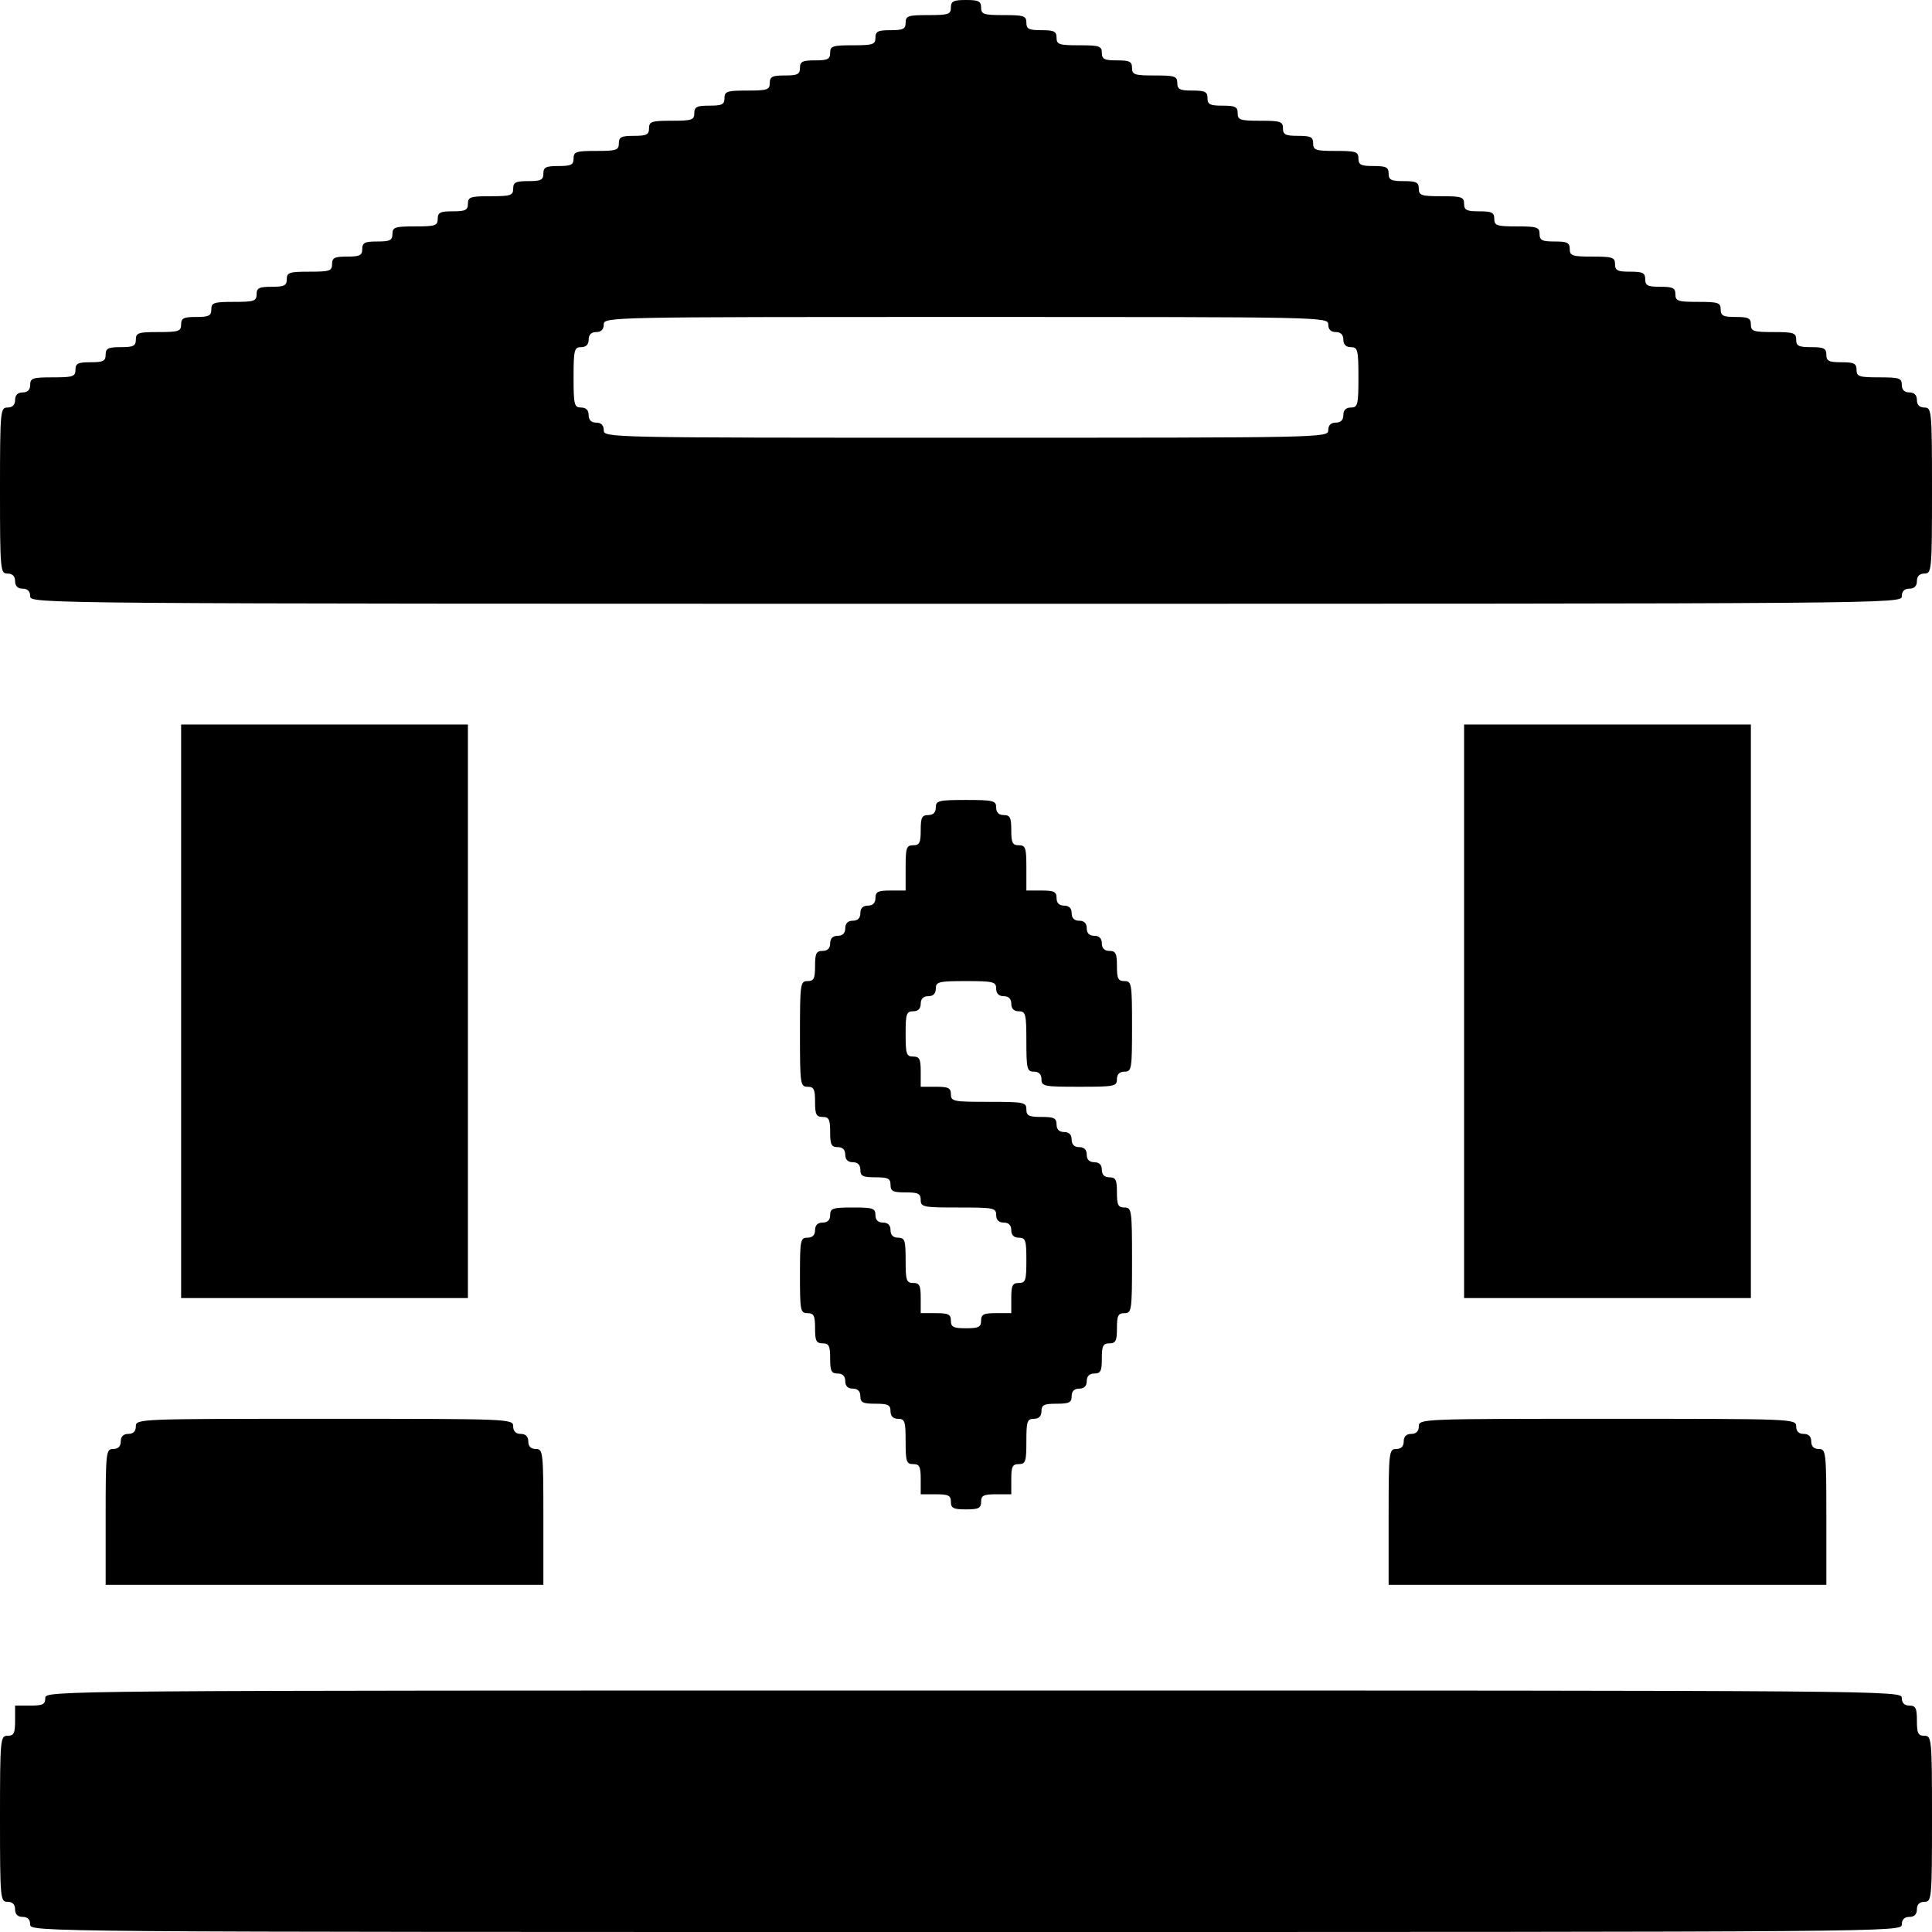 <?xml version="1.0" standalone="no"?>
<!DOCTYPE svg PUBLIC "-//W3C//DTD SVG 20010904//EN"
 "http://www.w3.org/TR/2001/REC-SVG-20010904/DTD/svg10.dtd">
<svg version="1.0" xmlns="http://www.w3.org/2000/svg"
 width="512pt" height="512pt" viewBox="0 0 512 512"
 preserveAspectRatio="xMidYMid meet">

<g transform="translate(0,512) scale(0.1,-0.1)"
fill="#000000" stroke="none">
<path d="M2520 5100 c0 -18 -7 -20 -60 -20 -53 0 -60 -2 -60 -20 0 -17 -7 -20
-40 -20 -33 0 -40 -3 -40 -20 0 -18 -7 -20 -60 -20 -53 0 -60 -2 -60 -20 0
-17 -7 -20 -40 -20 -33 0 -40 -3 -40 -20 0 -17 -7 -20 -40 -20 -33 0 -40 -3
-40 -20 0 -18 -7 -20 -60 -20 -53 0 -60 -2 -60 -20 0 -17 -7 -20 -40 -20 -33
0 -40 -3 -40 -20 0 -18 -7 -20 -60 -20 -53 0 -60 -2 -60 -20 0 -17 -7 -20 -40
-20 -33 0 -40 -3 -40 -20 0 -18 -7 -20 -60 -20 -53 0 -60 -2 -60 -20 0 -17 -7
-20 -40 -20 -33 0 -40 -3 -40 -20 0 -17 -7 -20 -40 -20 -33 0 -40 -3 -40 -20
0 -18 -7 -20 -60 -20 -53 0 -60 -2 -60 -20 0 -17 -7 -20 -40 -20 -33 0 -40 -3
-40 -20 0 -18 -7 -20 -60 -20 -53 0 -60 -2 -60 -20 0 -17 -7 -20 -40 -20 -33
0 -40 -3 -40 -20 0 -17 -7 -20 -40 -20 -33 0 -40 -3 -40 -20 0 -18 -7 -20 -60
-20 -53 0 -60 -2 -60 -20 0 -17 -7 -20 -40 -20 -33 0 -40 -3 -40 -20 0 -18 -7
-20 -60 -20 -53 0 -60 -2 -60 -20 0 -17 -7 -20 -40 -20 -33 0 -40 -3 -40 -20
0 -18 -7 -20 -60 -20 -53 0 -60 -2 -60 -20 0 -17 -7 -20 -40 -20 -33 0 -40 -3
-40 -20 0 -17 -7 -20 -40 -20 -33 0 -40 -3 -40 -20 0 -18 -7 -20 -60 -20 -53
0 -60 -2 -60 -20 0 -13 -7 -20 -20 -20 -13 0 -20 -7 -20 -20 0 -13 -7 -20 -20
-20 -19 0 -20 -7 -20 -220 0 -213 1 -220 20 -220 13 0 20 -7 20 -20 0 -13 7
-20 20 -20 13 0 20 -7 20 -20 0 -20 7 -20 2480 -20 2473 0 2480 0 2480 20 0
13 7 20 20 20 13 0 20 7 20 20 0 13 7 20 20 20 19 0 20 7 20 220 0 213 -1 220
-20 220 -13 0 -20 7 -20 20 0 13 -7 20 -20 20 -13 0 -20 7 -20 20 0 18 -7 20
-60 20 -53 0 -60 2 -60 20 0 17 -7 20 -40 20 -33 0 -40 3 -40 20 0 17 -7 20
-40 20 -33 0 -40 3 -40 20 0 18 -7 20 -60 20 -53 0 -60 2 -60 20 0 17 -7 20
-40 20 -33 0 -40 3 -40 20 0 18 -7 20 -60 20 -53 0 -60 2 -60 20 0 17 -7 20
-40 20 -33 0 -40 3 -40 20 0 17 -7 20 -40 20 -33 0 -40 3 -40 20 0 18 -7 20
-60 20 -53 0 -60 2 -60 20 0 17 -7 20 -40 20 -33 0 -40 3 -40 20 0 18 -7 20
-60 20 -53 0 -60 2 -60 20 0 17 -7 20 -40 20 -33 0 -40 3 -40 20 0 18 -7 20
-60 20 -53 0 -60 2 -60 20 0 17 -7 20 -40 20 -33 0 -40 3 -40 20 0 17 -7 20
-40 20 -33 0 -40 3 -40 20 0 18 -7 20 -60 20 -53 0 -60 2 -60 20 0 17 -7 20
-40 20 -33 0 -40 3 -40 20 0 18 -7 20 -60 20 -53 0 -60 2 -60 20 0 17 -7 20
-40 20 -33 0 -40 3 -40 20 0 17 -7 20 -40 20 -33 0 -40 3 -40 20 0 18 -7 20
-60 20 -53 0 -60 2 -60 20 0 17 -7 20 -40 20 -33 0 -40 3 -40 20 0 18 -7 20
-60 20 -53 0 -60 2 -60 20 0 17 -7 20 -40 20 -33 0 -40 3 -40 20 0 18 -7 20
-60 20 -53 0 -60 2 -60 20 0 17 -7 20 -40 20 -33 0 -40 -3 -40 -20z m1000
-840 c0 -13 7 -20 20 -20 13 0 20 -7 20 -20 0 -13 7 -20 20 -20 18 0 20 -7 20
-80 0 -73 -2 -80 -20 -80 -13 0 -20 -7 -20 -20 0 -13 -7 -20 -20 -20 -13 0
-20 -7 -20 -20 0 -20 -7 -20 -960 -20 -953 0 -960 0 -960 20 0 13 -7 20 -20
20 -13 0 -20 7 -20 20 0 13 -7 20 -20 20 -18 0 -20 7 -20 80 0 73 2 80 20 80
13 0 20 7 20 20 0 13 7 20 20 20 13 0 20 7 20 20 0 20 7 20 960 20 953 0 960
0 960 -20z"/>
<path d="M480 2440 l0 -760 380 0 380 0 0 760 0 760 -380 0 -380 0 0 -760z"/>
<path d="M3880 2440 l0 -760 380 0 380 0 0 760 0 760 -380 0 -380 0 0 -760z"/>
<path d="M2480 2980 c0 -13 -7 -20 -20 -20 -17 0 -20 -7 -20 -40 0 -33 -3 -40
-20 -40 -18 0 -20 -7 -20 -60 l0 -60 -40 0 c-33 0 -40 -3 -40 -20 0 -13 -7
-20 -20 -20 -13 0 -20 -7 -20 -20 0 -13 -7 -20 -20 -20 -13 0 -20 -7 -20 -20
0 -13 -7 -20 -20 -20 -13 0 -20 -7 -20 -20 0 -13 -7 -20 -20 -20 -17 0 -20 -7
-20 -40 0 -33 -3 -40 -20 -40 -19 0 -20 -7 -20 -140 0 -133 1 -140 20 -140 17
0 20 -7 20 -40 0 -33 3 -40 20 -40 17 0 20 -7 20 -40 0 -33 3 -40 20 -40 13 0
20 -7 20 -20 0 -13 7 -20 20 -20 13 0 20 -7 20 -20 0 -17 7 -20 40 -20 33 0
40 -3 40 -20 0 -17 7 -20 40 -20 33 0 40 -3 40 -20 0 -19 7 -20 100 -20 93 0
100 -1 100 -20 0 -13 7 -20 20 -20 13 0 20 -7 20 -20 0 -13 7 -20 20 -20 18 0
20 -7 20 -60 0 -53 -2 -60 -20 -60 -17 0 -20 -7 -20 -40 l0 -40 -40 0 c-33 0
-40 -3 -40 -20 0 -17 -7 -20 -40 -20 -33 0 -40 3 -40 20 0 17 -7 20 -40 20
l-40 0 0 40 c0 33 -3 40 -20 40 -18 0 -20 7 -20 60 0 53 -2 60 -20 60 -13 0
-20 7 -20 20 0 13 -7 20 -20 20 -13 0 -20 7 -20 20 0 18 -7 20 -60 20 -53 0
-60 -2 -60 -20 0 -13 -7 -20 -20 -20 -13 0 -20 -7 -20 -20 0 -13 -7 -20 -20
-20 -19 0 -20 -7 -20 -100 0 -93 1 -100 20 -100 17 0 20 -7 20 -40 0 -33 3
-40 20 -40 17 0 20 -7 20 -40 0 -33 3 -40 20 -40 13 0 20 -7 20 -20 0 -13 7
-20 20 -20 13 0 20 -7 20 -20 0 -17 7 -20 40 -20 33 0 40 -3 40 -20 0 -13 7
-20 20 -20 18 0 20 -7 20 -60 0 -53 2 -60 20 -60 17 0 20 -7 20 -40 l0 -40 40
0 c33 0 40 -3 40 -20 0 -17 7 -20 40 -20 33 0 40 3 40 20 0 17 7 20 40 20 l40
0 0 40 c0 33 3 40 20 40 18 0 20 7 20 60 0 53 2 60 20 60 13 0 20 7 20 20 0
17 7 20 40 20 33 0 40 3 40 20 0 13 7 20 20 20 13 0 20 7 20 20 0 13 7 20 20
20 17 0 20 7 20 40 0 33 3 40 20 40 17 0 20 7 20 40 0 33 3 40 20 40 19 0 20
7 20 140 0 133 -1 140 -20 140 -17 0 -20 7 -20 40 0 33 -3 40 -20 40 -13 0
-20 7 -20 20 0 13 -7 20 -20 20 -13 0 -20 7 -20 20 0 13 -7 20 -20 20 -13 0
-20 7 -20 20 0 13 -7 20 -20 20 -13 0 -20 7 -20 20 0 17 -7 20 -40 20 -33 0
-40 3 -40 20 0 19 -7 20 -100 20 -93 0 -100 1 -100 20 0 17 -7 20 -40 20 l-40
0 0 40 c0 33 -3 40 -20 40 -18 0 -20 7 -20 60 0 53 2 60 20 60 13 0 20 7 20
20 0 13 7 20 20 20 13 0 20 7 20 20 0 18 7 20 80 20 73 0 80 -2 80 -20 0 -13
7 -20 20 -20 13 0 20 -7 20 -20 0 -13 7 -20 20 -20 18 0 20 -7 20 -80 0 -73 2
-80 20 -80 13 0 20 -7 20 -20 0 -19 7 -20 100 -20 93 0 100 1 100 20 0 13 7
20 20 20 19 0 20 7 20 120 0 113 -1 120 -20 120 -17 0 -20 7 -20 40 0 33 -3
40 -20 40 -13 0 -20 7 -20 20 0 13 -7 20 -20 20 -13 0 -20 7 -20 20 0 13 -7
20 -20 20 -13 0 -20 7 -20 20 0 13 -7 20 -20 20 -13 0 -20 7 -20 20 0 17 -7
20 -40 20 l-40 0 0 60 c0 53 -2 60 -20 60 -17 0 -20 7 -20 40 0 33 -3 40 -20
40 -13 0 -20 7 -20 20 0 18 -7 20 -80 20 -73 0 -80 -2 -80 -20z"/>
<path d="M360 1340 c0 -13 -7 -20 -20 -20 -13 0 -20 -7 -20 -20 0 -13 -7 -20
-20 -20 -19 0 -20 -7 -20 -180 l0 -180 580 0 580 0 0 180 c0 173 -1 180 -20
180 -13 0 -20 7 -20 20 0 13 -7 20 -20 20 -13 0 -20 7 -20 20 0 20 -7 20 -500
20 -493 0 -500 0 -500 -20z"/>
<path d="M3760 1340 c0 -13 -7 -20 -20 -20 -13 0 -20 -7 -20 -20 0 -13 -7 -20
-20 -20 -19 0 -20 -7 -20 -180 l0 -180 580 0 580 0 0 180 c0 173 -1 180 -20
180 -13 0 -20 7 -20 20 0 13 -7 20 -20 20 -13 0 -20 7 -20 20 0 20 -7 20 -500
20 -493 0 -500 0 -500 -20z"/>
<path d="M120 620 c0 -17 -7 -20 -40 -20 l-40 0 0 -40 c0 -33 -3 -40 -20 -40
-19 0 -20 -7 -20 -220 0 -213 1 -220 20 -220 13 0 20 -7 20 -20 0 -13 7 -20
20 -20 13 0 20 -7 20 -20 0 -20 7 -20 2480 -20 2473 0 2480 0 2480 20 0 13 7
20 20 20 13 0 20 7 20 20 0 13 7 20 20 20 19 0 20 7 20 220 0 213 -1 220 -20
220 -17 0 -20 7 -20 40 0 33 -3 40 -20 40 -13 0 -20 7 -20 20 0 20 -7 20
-2460 20 -2453 0 -2460 0 -2460 -20z"/>
</g>
</svg>
